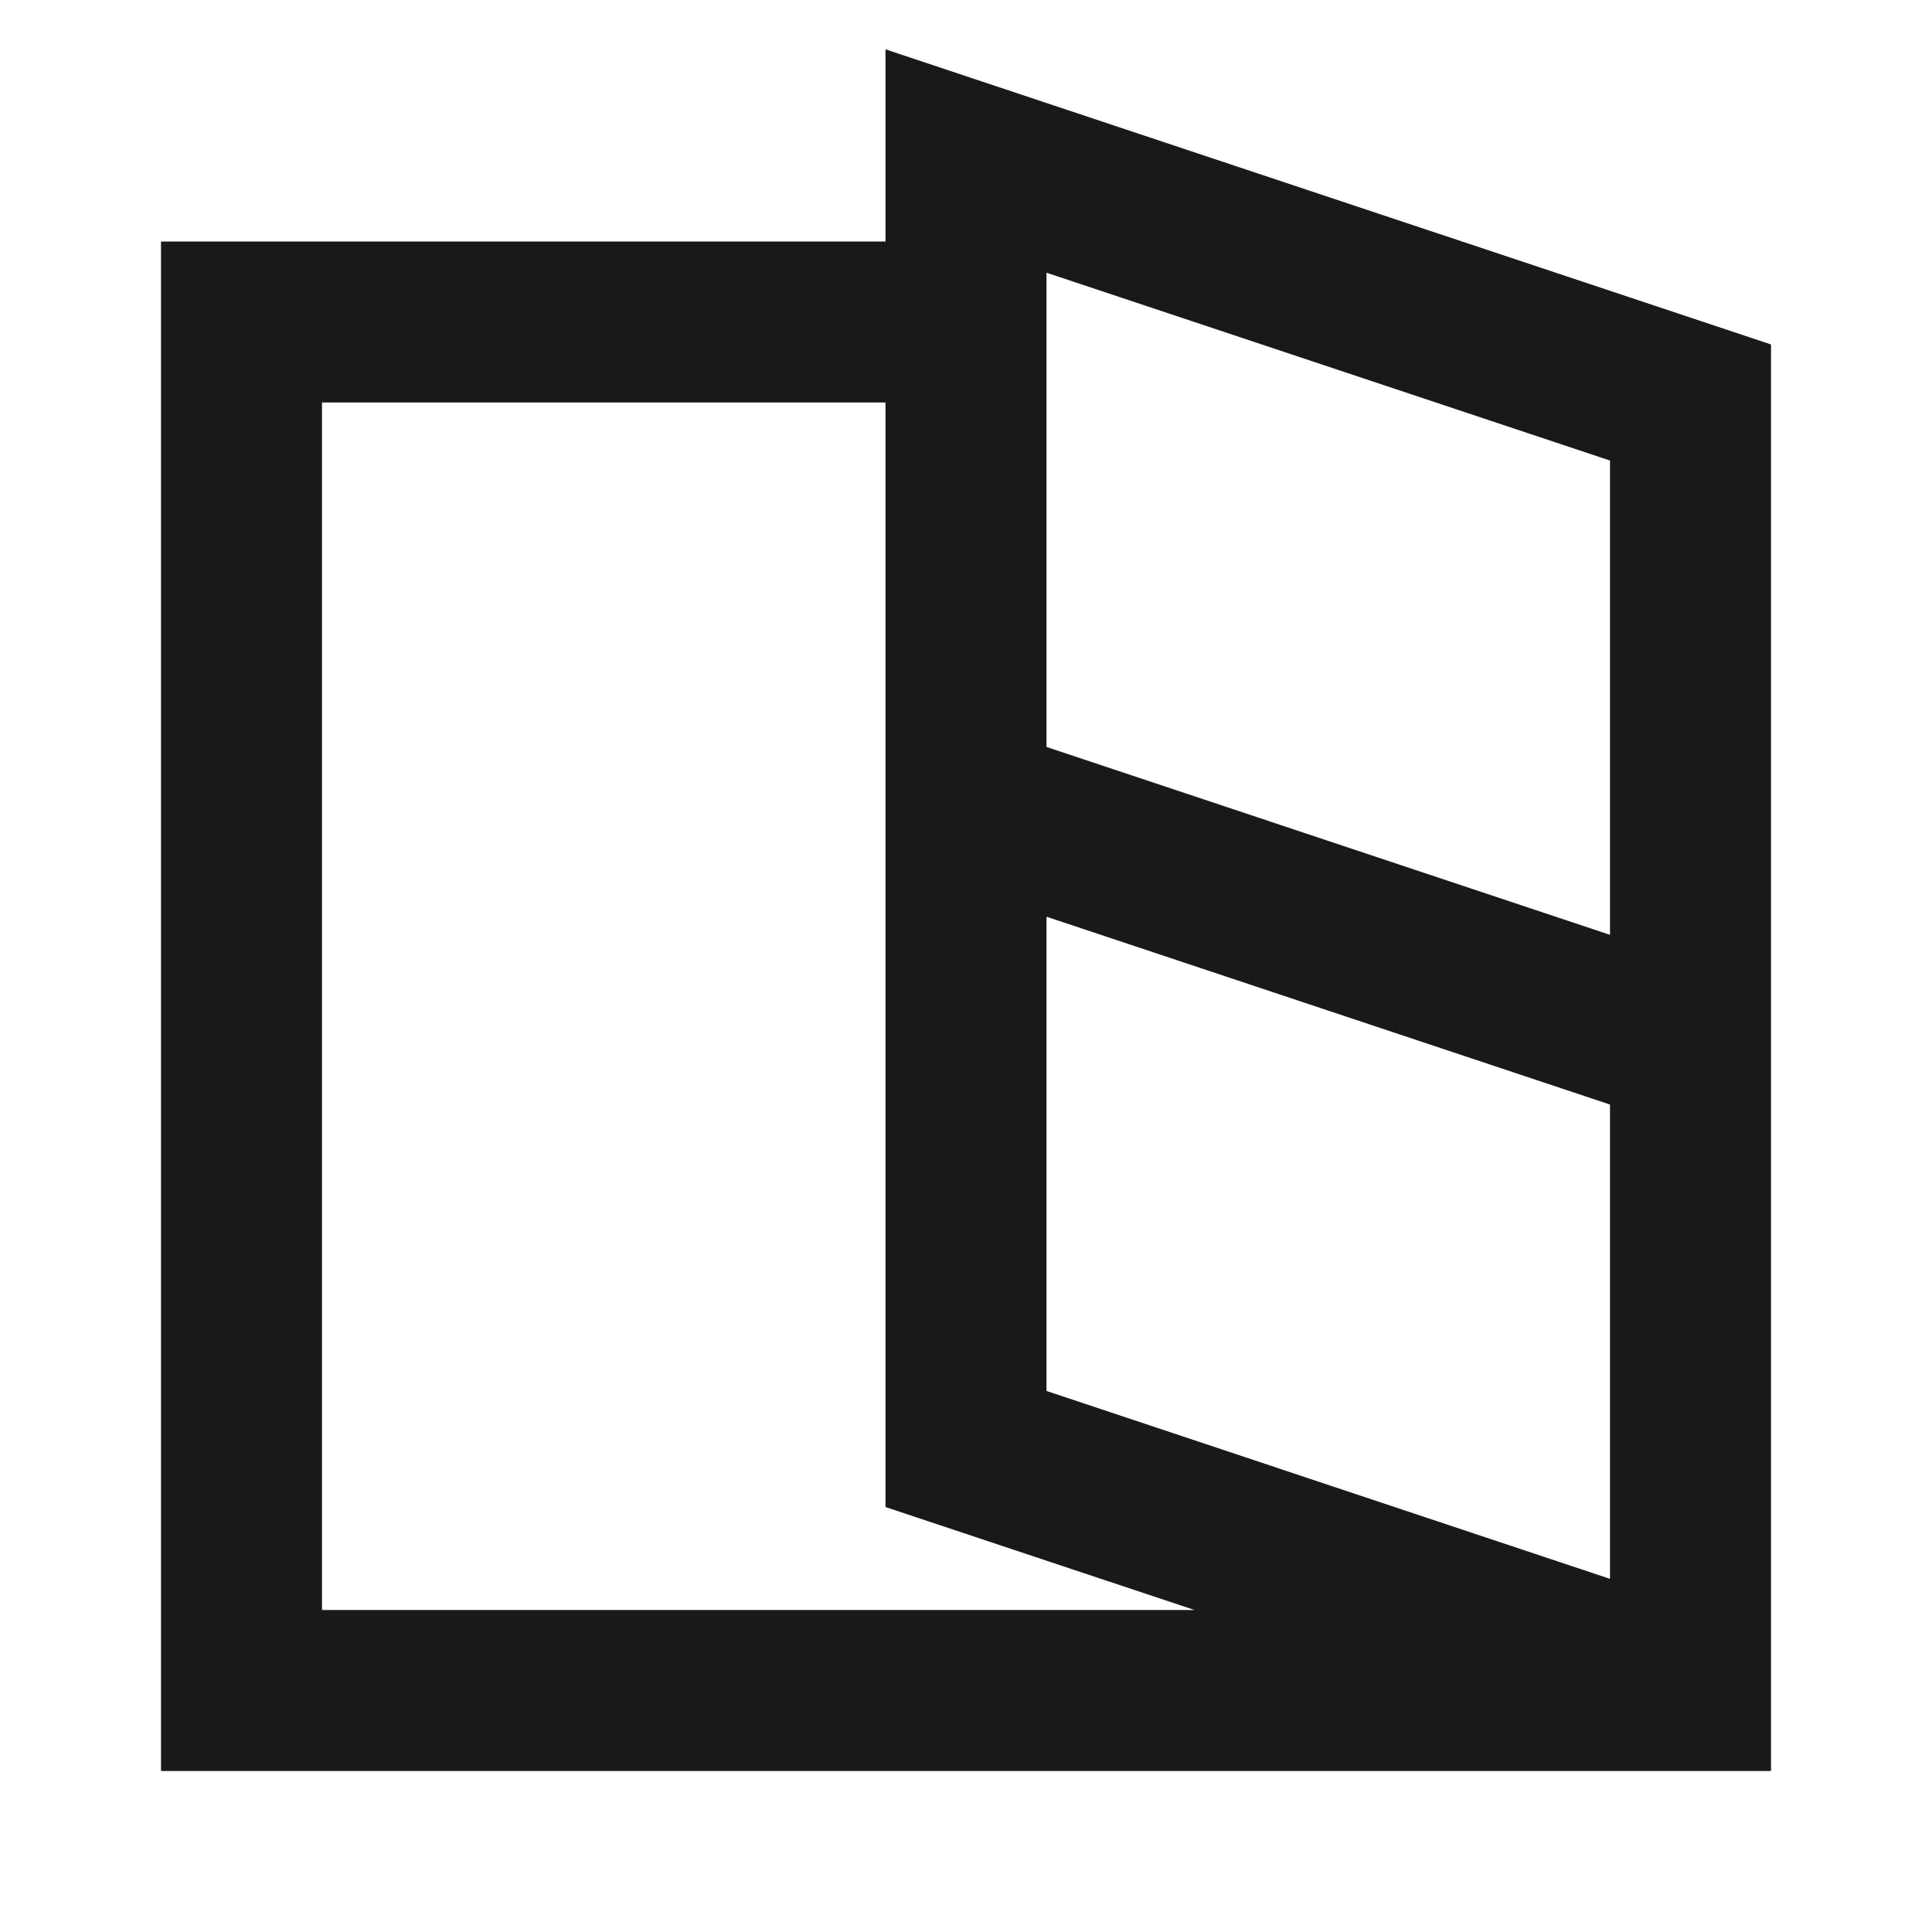 <svg width="24" height="24" viewBox="0 0 24 24" fill="none" xmlns="http://www.w3.org/2000/svg">
<path d="M11 0.613L22 4.279V22H2V3H11V0.613ZM11 5H4V20H14.838L11 18.721V5ZM20 19.613V13.721L13 11.388V17.279L20 19.613ZM20 11.613V5.721L13 3.388V9.279L20 11.613Z" fill="black" fill-opacity="0.9" style="fill:black;fill-opacity:0.9;"/>
</svg>
